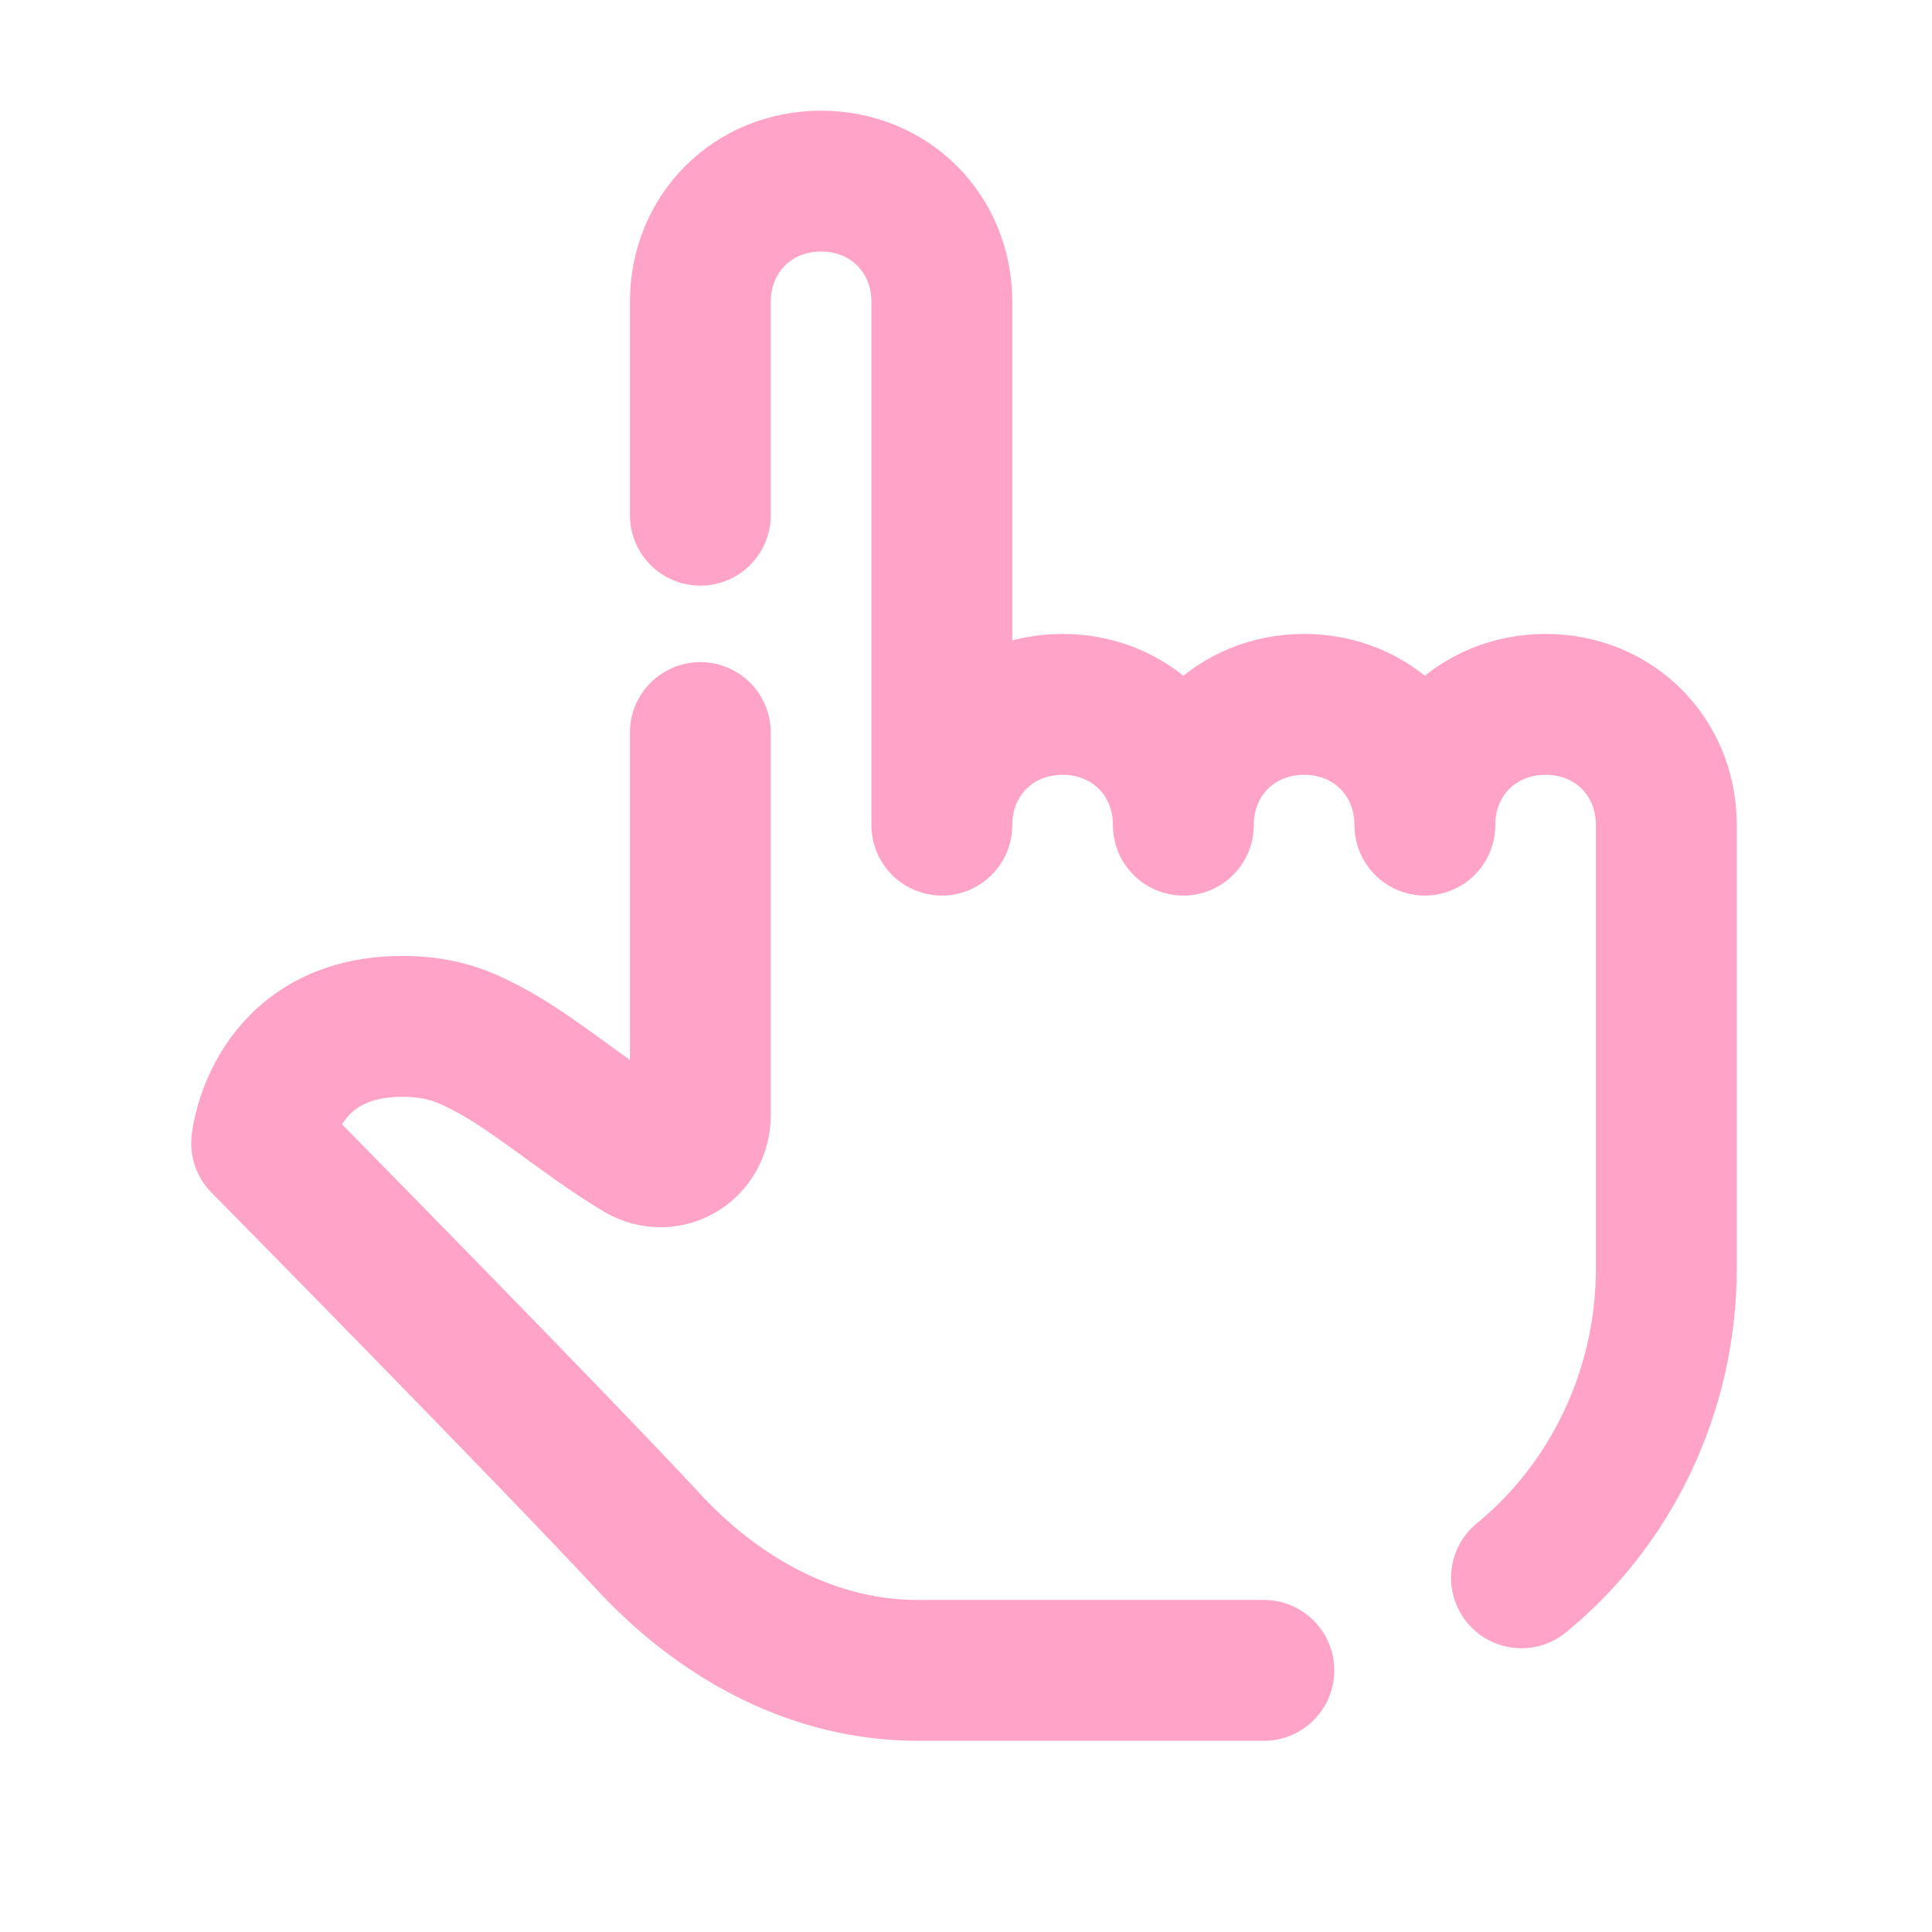<svg xmlns="http://www.w3.org/2000/svg" viewBox="0 0 48 48" width="32px" height="32px"><path fill="none" stroke="#ffa4c8" stroke-linecap="round" stroke-linejoin="round" stroke-miterlimit="5" stroke-width="3.5" d="M37.8,39.2c2.2-1.8,3.6-4.6,3.6-7.7v-11c0-1.7-1.3-3-3-3s-3,1.3-3,3c0-1.7-1.3-3-3-3s-3,1.3-3,3	c0-1.7-1.3-3-3-3s-3,1.3-3,3v-13c0-1.7-1.3-3-3-3s-3,1.3-3,3v5.3"/><path fill="none" stroke="#ffa4c8" stroke-linecap="round" stroke-linejoin="round" stroke-miterlimit="5" stroke-width="3.5" d="M17.4,18.2v9.5c0,0.8-0.8,1.3-1.5,0.9c-1.5-0.9-2.8-2.1-4.1-2.7c-0.6-0.3-1.2-0.4-1.8-0.4	c-3.2,0-3.5,2.9-3.5,2.9s7.2,7.3,9.7,10c1.8,1.9,4.1,3.1,6.6,3.1h8.6"/></svg>